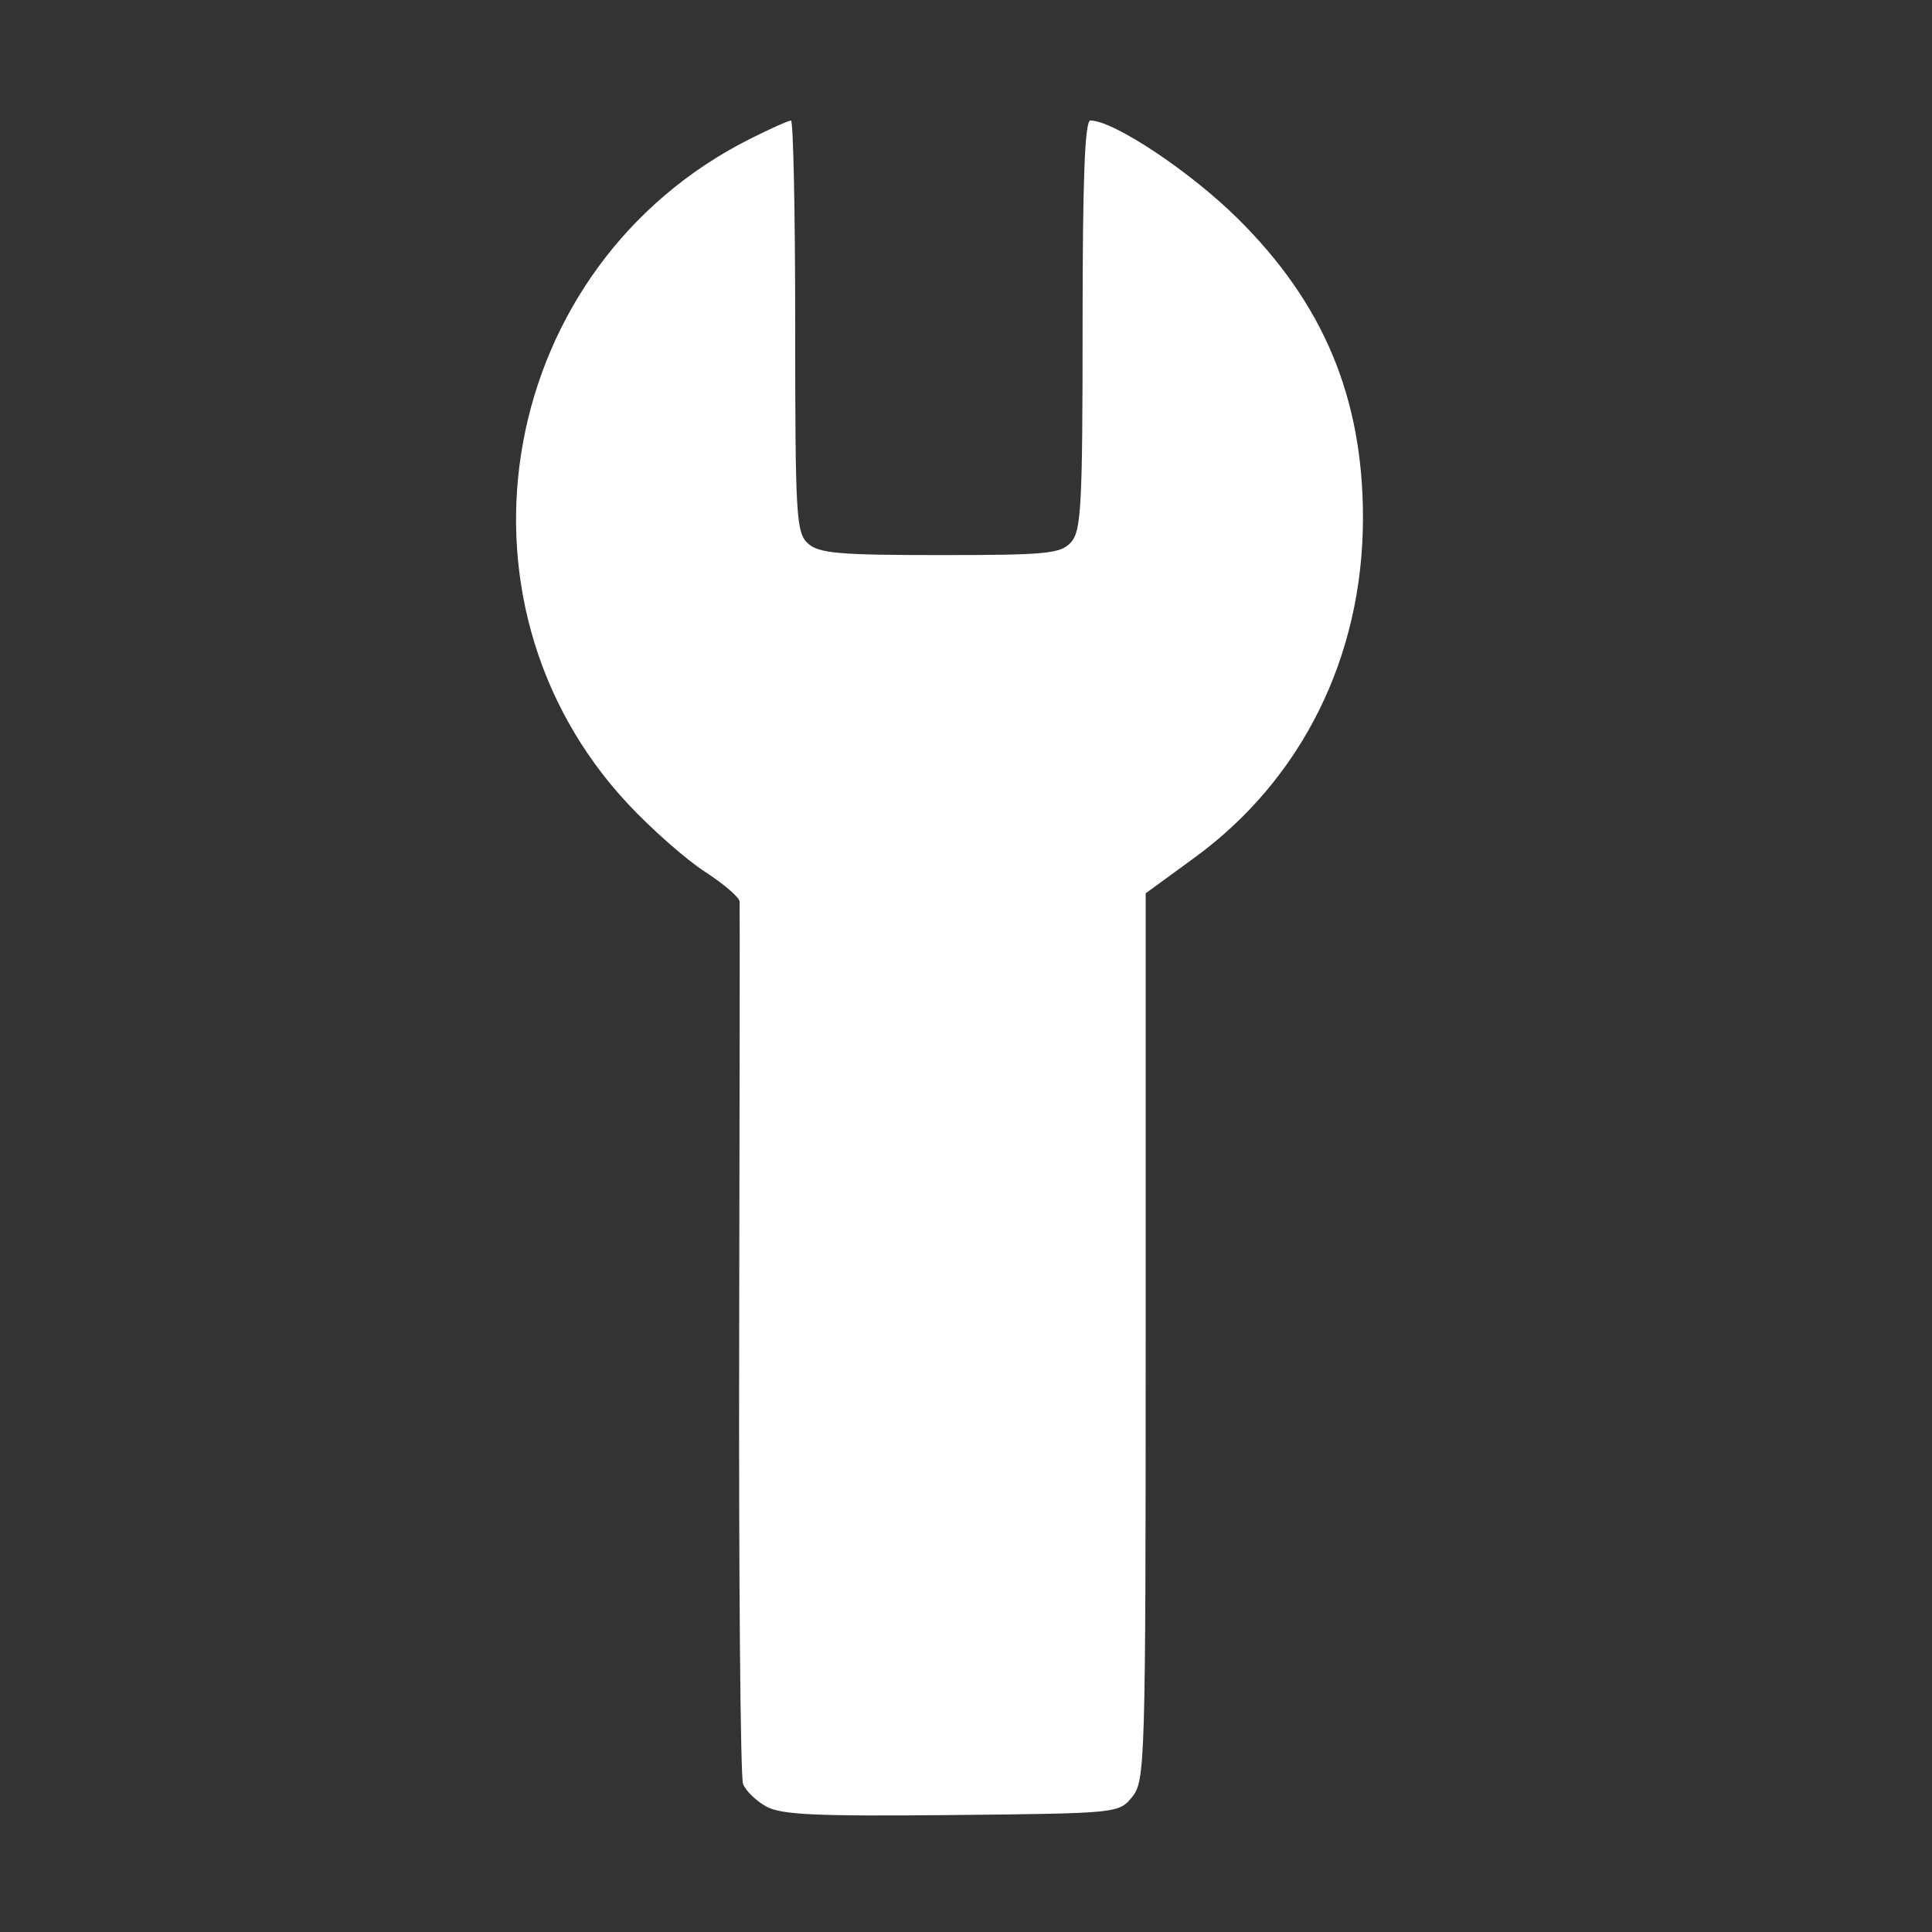 <?xml version="1.0" encoding="UTF-8" standalone="no"?>
<!-- Generator: Adobe Illustrator 16.0.0, SVG Export Plug-In . SVG Version: 6.00 Build 0)  -->

<svg
   xmlns:dc="http://purl.org/dc/elements/1.1/"
   xmlns:cc="http://creativecommons.org/ns#"
   xmlns:rdf="http://www.w3.org/1999/02/22-rdf-syntax-ns#"
   xmlns:svg="http://www.w3.org/2000/svg"
   xmlns="http://www.w3.org/2000/svg"
   xmlns:sodipodi="http://sodipodi.sourceforge.net/DTD/sodipodi-0.dtd"
   xmlns:inkscape="http://www.inkscape.org/namespaces/inkscape"
   version="1.1"
   id="Layer_1"
   x="0px"
   y="0px"
   width="32px"
   height="32px"
   viewBox="0 0 32 32"
   enable-background="new 0 0 32 32"
   xml:space="preserve"
   sodipodi:docname="moddb.svg"
   inkscape:version="0.92.4 (5da689c313, 2019-01-14)"><rect x="0" y="0" width="32" height="32" fill="#333333" stroke="none"/><defs
   id="defs879" /><sodipodi:namedview
   pagecolor="#ffffff"
   bordercolor="#666666"
   borderopacity="1"
   objecttolerance="10"
   gridtolerance="10"
   guidetolerance="10"
   inkscape:pageopacity="0"
   inkscape:pageshadow="2"
   inkscape:window-width="1920"
   inkscape:window-height="1017"
   id="namedview877"
   showgrid="false"
   inkscape:zoom="9.391262"
   inkscape:cx="30.17741"
   inkscape:cy="15.015174"
   inkscape:window-x="1912"
   inkscape:window-y="-8"
   inkscape:window-maximized="1"
   inkscape:current-layer="Layer_1" />

<radialGradient
   id="gradient_1_"
   cx="-2503.14"
   cy="1807.307"
   r="162.76"
   gradientTransform="matrix(-0.153 -0.06 -0.072 0.183 -234.193 -471.584)"
   gradientUnits="userSpaceOnUse">
	<stop
   offset="0"
   style="stop-color:#AA1A1A"
   id="stop851" />
	<stop
   offset="0.552"
   style="stop-color:#5C0C0C"
   id="stop853" />
	<stop
   offset="0.763"
   style="stop-color:#2A0303"
   id="stop855" />
	<stop
   offset="0.926"
   style="stop-color:#170000"
   id="stop857" />
</radialGradient>




<path
   style="fill:#ffffff;stroke-width:0.116"
   d="m 12.691,29.921 c -0.168,-0.093 -0.341,-0.261 -0.384,-0.374 -0.043,-0.113 -0.072,-3.419 -0.064,-7.347 0.008,-3.928 0.011,-7.198 0.007,-7.268 -0.004,-0.069 -0.262,-0.291 -0.574,-0.493 C 11.364,14.237 10.793,13.734 10.407,13.322 7.237,9.933 8.255,4.387 12.433,2.295 c 0.329,-0.165 0.629,-0.299 0.668,-0.299 0.039,0 0.07,1.533 0.07,3.407 0,3.153 0.016,3.421 0.212,3.599 0.18,0.163 0.513,0.192 2.188,0.192 1.767,0 1.996,-0.022 2.168,-0.212 0.17,-0.187 0.192,-0.611 0.192,-3.599 0,-2.404 0.037,-3.387 0.129,-3.387 0.384,0 1.653,0.844 2.439,1.622 1.423,1.407 2.076,2.969 2.076,4.96 0,2.293 -1.009,4.328 -2.789,5.627 l -0.81,0.591 v 7.345 c 0,7.057 -0.009,7.356 -0.222,7.62 -0.221,0.273 -0.236,0.274 -2.99,0.302 -2.246,0.022 -2.826,-0.004 -3.073,-0.142 z"
   id="path860"
   inkscape:connector-curvature="0" /></svg>